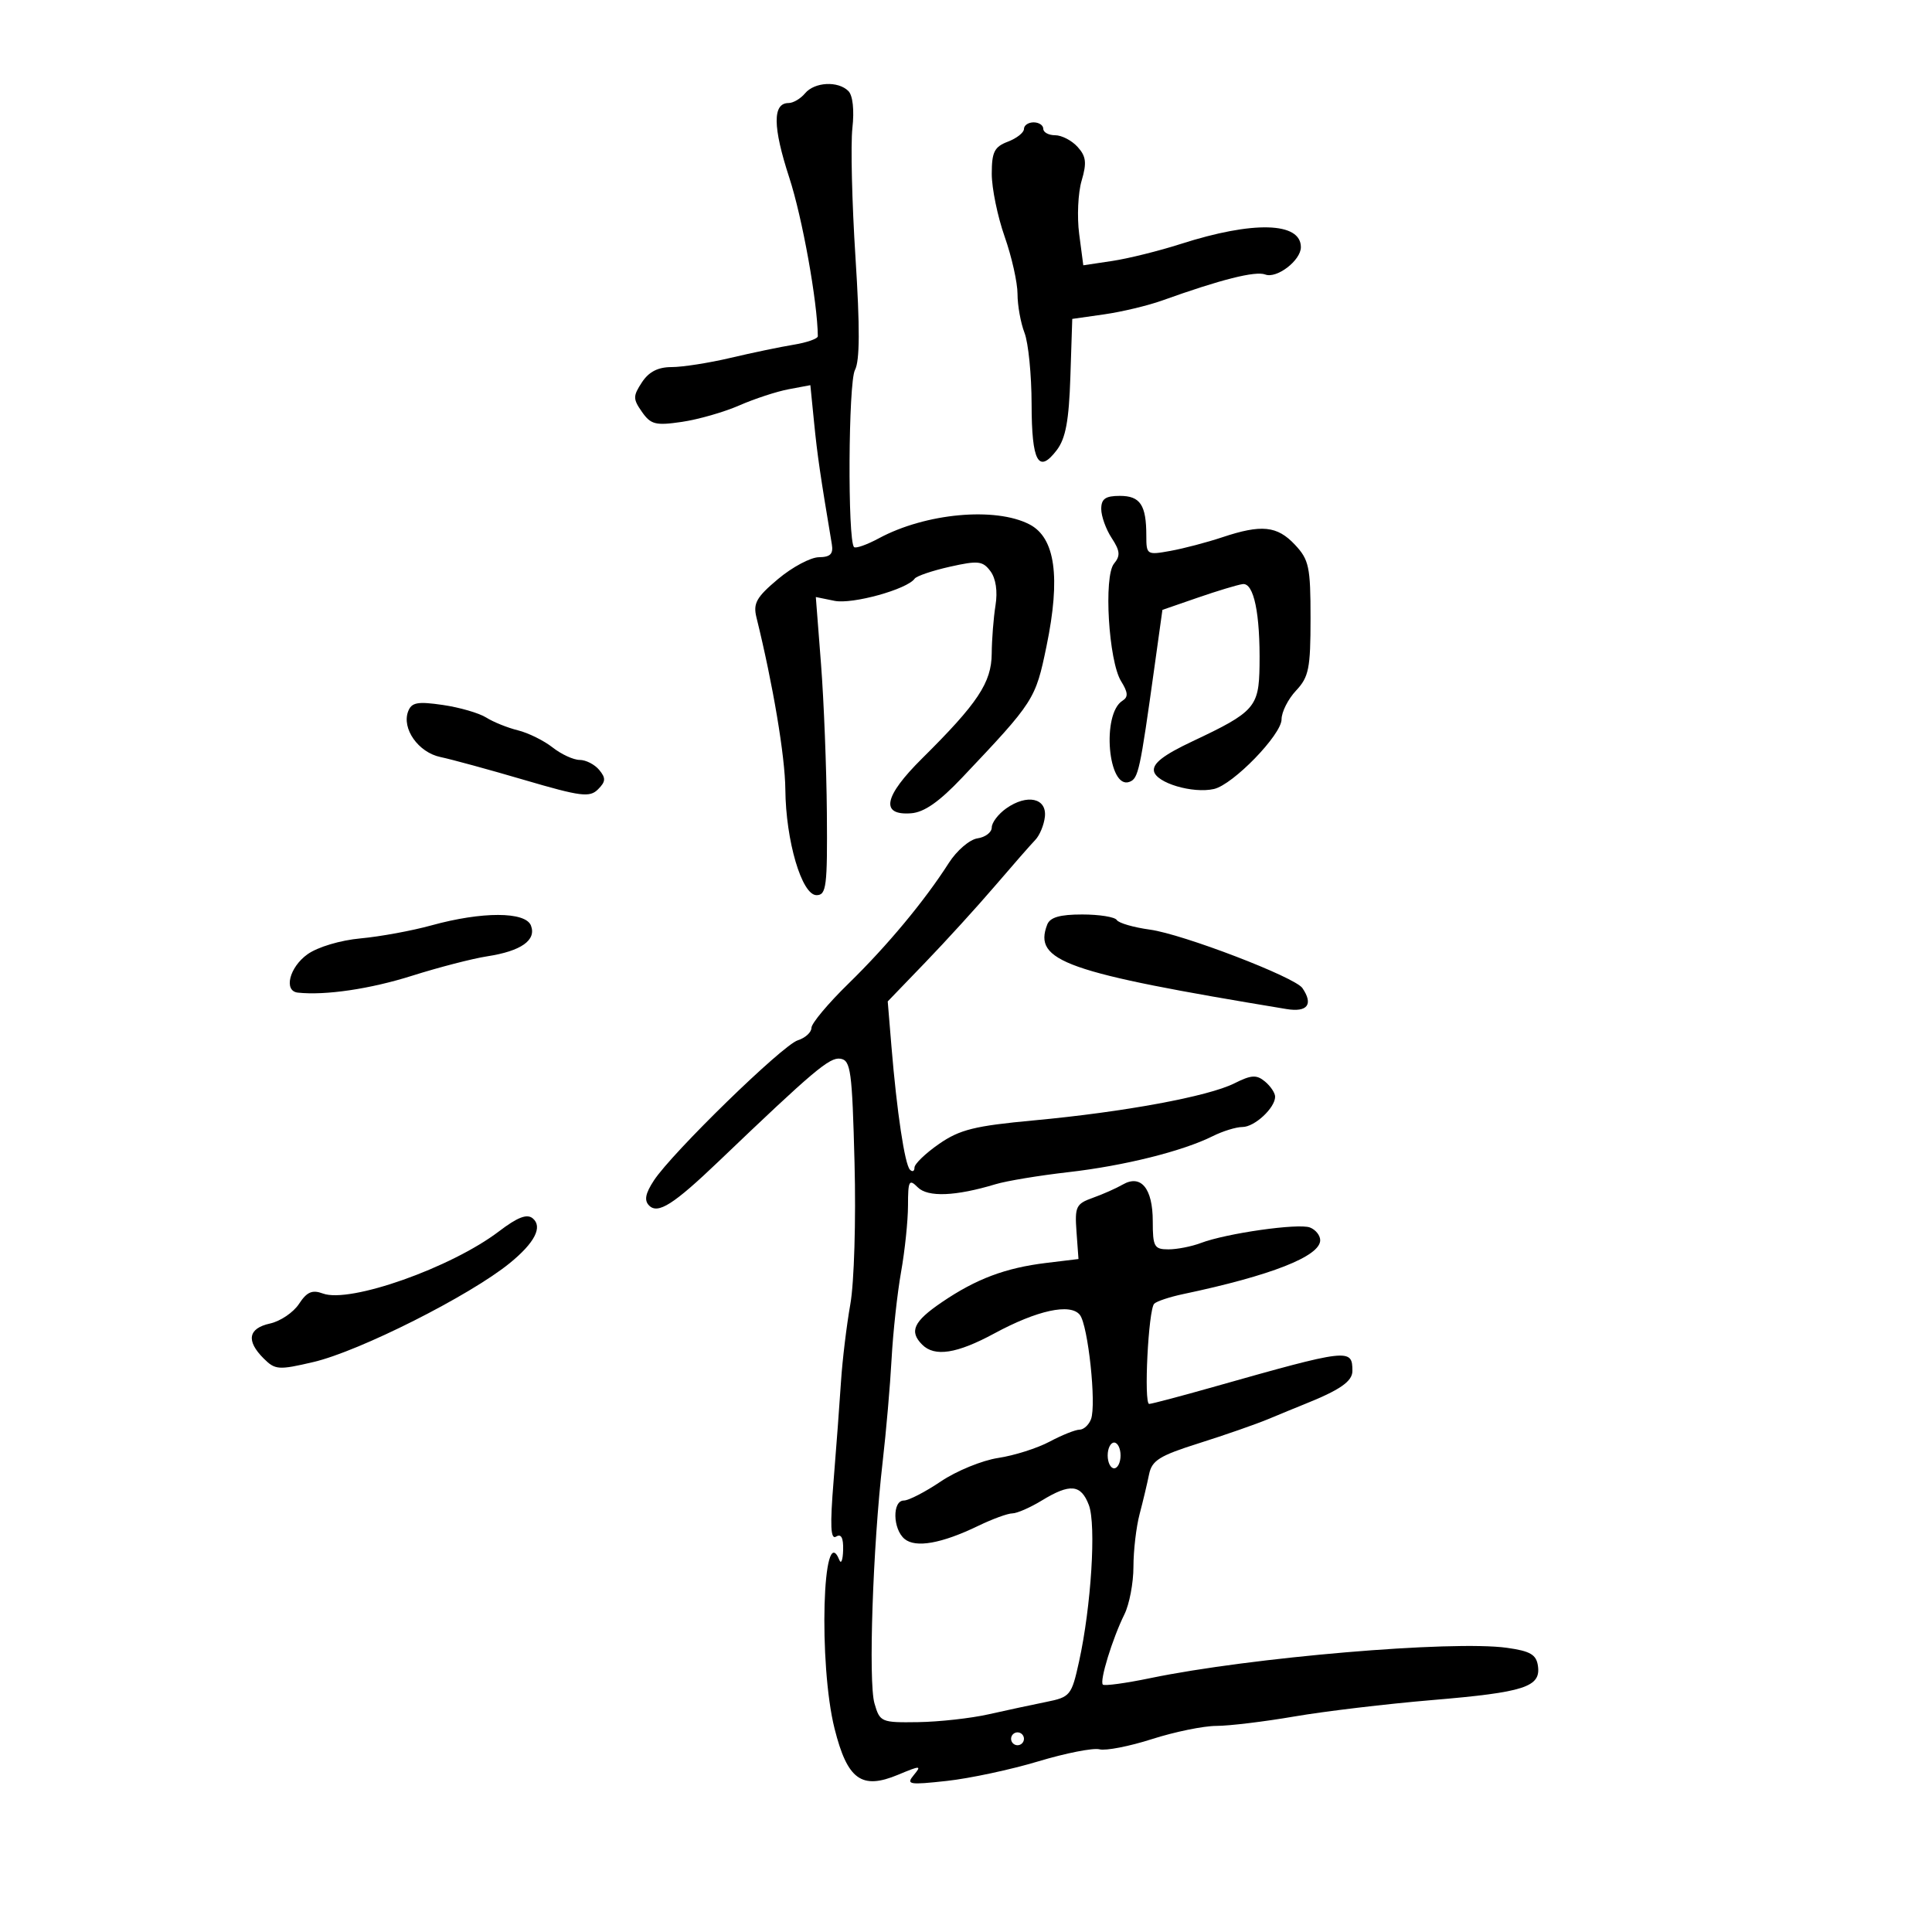 <svg xmlns="http://www.w3.org/2000/svg" width="300" height="300" viewBox="0 0 300 300" version="1.1">
	<path d="M 125 14.500 C 124.315 15.325, 123.166 16, 122.445 16 C 119.949 16, 119.985 19.698, 122.558 27.581 C 124.585 33.790, 126.935 46.835, 126.992 52.205 C 126.997 52.592, 125.313 53.186, 123.250 53.525 C 121.188 53.863, 116.771 54.783, 113.436 55.570 C 110.101 56.356, 105.990 57, 104.301 57 C 102.174 57, 100.753 57.728, 99.678 59.368 C 98.276 61.509, 98.276 61.950, 99.687 63.963 C 101.058 65.922, 101.805 66.108, 105.873 65.512 C 108.418 65.140, 112.432 63.989, 114.793 62.955 C 117.154 61.921, 120.604 60.790, 122.459 60.442 L 125.832 59.809 126.416 65.654 C 126.922 70.726, 127.355 73.694, 129.165 84.500 C 129.420 86.021, 128.939 86.506, 127.159 86.525 C 125.871 86.538, 123.018 88.061, 120.818 89.908 C 117.453 92.733, 116.920 93.681, 117.464 95.883 C 120.023 106.242, 121.902 117.427, 121.947 122.568 C 122.017 130.569, 124.501 139, 126.789 139 C 128.320 139, 128.489 137.657, 128.396 126.250 C 128.339 119.237, 127.930 108.821, 127.486 103.103 L 126.680 92.706 129.590 93.299 C 132.356 93.863, 140.864 91.507, 142.025 89.856 C 142.314 89.445, 144.777 88.610, 147.499 88 C 151.884 87.018, 152.601 87.097, 153.795 88.696 C 154.636 89.822, 154.932 91.815, 154.582 94 C 154.274 95.925, 154.009 99.300, 153.993 101.500 C 153.960 105.992, 151.828 109.201, 143.181 117.773 C 137.242 123.660, 136.642 126.643, 141.467 126.287 C 143.509 126.137, 145.844 124.504, 149.428 120.718 C 160.598 108.922, 160.791 108.621, 162.500 100.345 C 164.717 89.613, 163.862 83.497, 159.856 81.426 C 154.551 78.682, 143.720 79.682, 136.474 83.584 C 134.607 84.589, 132.870 85.204, 132.615 84.949 C 131.600 83.934, 131.727 59.379, 132.757 57.454 C 133.514 56.040, 133.538 50.875, 132.838 39.973 C 132.292 31.463, 132.076 22.424, 132.359 19.887 C 132.670 17.098, 132.424 14.824, 131.737 14.137 C 130.129 12.529, 126.472 12.727, 125 14.500 M 159 20.025 C 159 20.588, 157.875 21.477, 156.500 22 C 154.401 22.798, 154 23.601, 154 27 C 154 29.228, 154.900 33.611, 156 36.740 C 157.100 39.870, 158 43.879, 158 45.650 C 158 47.421, 158.489 50.137, 159.086 51.685 C 159.684 53.233, 160.179 58.214, 160.186 62.753 C 160.201 71.720, 161.250 73.636, 164.094 69.894 C 165.475 68.078, 165.984 65.330, 166.207 58.510 L 166.500 49.520 171.472 48.811 C 174.206 48.421, 178.256 47.452, 180.472 46.658 C 189.557 43.399, 194.943 42.041, 196.465 42.625 C 198.253 43.311, 202 40.438, 202 38.380 C 202 34.470, 194.606 34.270, 183.366 37.875 C 179.992 38.957, 175.203 40.147, 172.723 40.519 L 168.214 41.195 167.576 36.347 C 167.224 33.681, 167.394 29.953, 167.953 28.061 C 168.775 25.277, 168.657 24.278, 167.329 22.811 C 166.428 21.815, 164.860 21, 163.845 21 C 162.830 21, 162 20.550, 162 20 C 162 19.450, 161.325 19, 160.500 19 C 159.675 19, 159 19.461, 159 20.025 M 171 79.035 C 171 80.155, 171.728 82.182, 172.618 83.540 C 173.927 85.538, 173.998 86.298, 172.987 87.515 C 171.352 89.485, 172.143 102.653, 174.084 105.781 C 175.168 107.525, 175.217 108.237, 174.297 108.810 C 171.024 110.850, 172.053 122.684, 175.392 121.403 C 176.766 120.876, 177.016 119.723, 179.261 103.600 L 180.500 94.701 186 92.800 C 189.025 91.754, 192.156 90.809, 192.959 90.699 C 194.699 90.462, 195.698 95.293, 195.580 103.381 C 195.487 109.804, 194.812 110.565, 185.184 115.103 C 180.657 117.237, 178.960 118.552, 179.190 119.750 C 179.542 121.575, 185.214 123.260, 188.500 122.516 C 191.469 121.844, 199 114.086, 199 111.699 C 199 110.561, 200.012 108.552, 201.250 107.235 C 203.233 105.125, 203.500 103.792, 203.500 96.003 C 203.500 88.028, 203.264 86.915, 201.076 84.583 C 198.315 81.642, 195.886 81.394, 189.785 83.430 C 187.428 84.217, 183.813 85.167, 181.750 85.542 C 178.092 86.206, 178 86.148, 178 83.193 C 178 78.417, 177.060 77, 173.893 77 C 171.650 77, 171 77.457, 171 79.035 M 63.379 110.456 C 62.350 113.137, 64.964 116.837, 68.393 117.552 C 70.102 117.909, 75.975 119.514, 81.445 121.120 C 90.192 123.687, 91.567 123.862, 92.859 122.569 C 94.065 121.363, 94.098 120.823, 93.042 119.550 C 92.334 118.698, 90.971 118, 90.012 118 C 89.054 118, 87.161 117.128, 85.806 116.062 C 84.451 114.996, 82.028 113.800, 80.421 113.404 C 78.814 113.008, 76.600 112.115, 75.500 111.420 C 74.400 110.725, 71.368 109.845, 68.762 109.466 C 64.840 108.895, 63.912 109.066, 63.379 110.456 M 156.250 125.527 C 155.012 126.400, 154 127.732, 154 128.487 C 154 129.243, 153.003 130.005, 151.784 130.180 C 150.566 130.356, 148.562 132.075, 147.332 134 C 143.563 139.897, 137.779 146.851, 131.750 152.734 C 128.588 155.820, 126 158.912, 126 159.605 C 126 160.298, 125.045 161.168, 123.878 161.539 C 121.498 162.294, 104.366 178.985, 101.533 183.309 C 100.205 185.337, 100.004 186.404, 100.800 187.200 C 102.169 188.569, 104.596 187.027, 111.576 180.353 C 126.367 166.211, 128.810 164.149, 130.485 164.395 C 132.105 164.633, 132.320 166.210, 132.692 180.579 C 132.923 189.461, 132.635 199.153, 132.042 202.500 C 131.458 205.800, 130.805 211.200, 130.592 214.500 C 130.379 217.800, 129.861 224.734, 129.442 229.909 C 128.869 236.959, 128.969 239.137, 129.839 238.600 C 130.621 238.117, 130.974 238.800, 130.921 240.691 C 130.878 242.236, 130.614 242.935, 130.336 242.244 C 127.722 235.762, 127.078 258.420, 129.591 268.424 C 131.583 276.353, 133.787 277.951, 139.459 275.581 C 142.949 274.123, 143.140 274.127, 141.897 275.624 C 140.667 277.106, 141.118 277.186, 147.024 276.540 C 150.586 276.150, 156.978 274.783, 161.228 273.503 C 165.478 272.223, 169.753 271.381, 170.728 271.633 C 171.703 271.884, 175.371 271.170, 178.880 270.045 C 182.389 268.920, 186.889 267.999, 188.880 267.997 C 190.871 267.995, 196.325 267.336, 201 266.532 C 205.675 265.728, 215.311 264.581, 222.413 263.983 C 236.725 262.778, 239.276 261.953, 238.811 258.682 C 238.560 256.924, 237.625 256.378, 234 255.872 C 225.514 254.689, 194.165 257.355, 178.591 260.584 C 174.792 261.372, 171.488 261.821, 171.250 261.583 C 170.708 261.042, 172.734 254.443, 174.600 250.669 C 175.370 249.112, 176 245.789, 176 243.285 C 176 240.781, 176.430 237.105, 176.955 235.116 C 177.480 233.127, 178.141 230.349, 178.425 228.942 C 178.864 226.768, 180.036 226.039, 186.221 224.088 C 190.224 222.825, 195.075 221.133, 197 220.328 C 198.925 219.523, 201.400 218.505, 202.500 218.066 C 208.046 215.852, 210 214.503, 210 212.890 C 210 209.339, 209.507 209.396, 188.304 215.397 C 183.246 216.829, 178.810 218, 178.445 218 C 177.581 218, 178.317 203.350, 179.226 202.440 C 179.608 202.058, 181.626 201.387, 183.710 200.948 C 197.368 198.072, 205 195.073, 205 192.581 C 205 191.829, 204.283 190.939, 203.407 190.603 C 201.615 189.915, 190.423 191.508, 186.460 193.015 C 185.035 193.557, 182.774 194, 181.435 194 C 179.226 194, 179 193.594, 179 189.622 C 179 184.530, 177.167 182.301, 174.328 183.942 C 173.323 184.523, 171.228 185.451, 169.674 186.004 C 167.094 186.921, 166.875 187.379, 167.157 191.254 L 167.467 195.500 162.484 196.104 C 156.121 196.875, 151.583 198.581, 146.250 202.207 C 141.855 205.195, 141.140 206.740, 143.200 208.800 C 145.136 210.736, 148.585 210.200, 154.384 207.063 C 161.066 203.448, 166.217 202.328, 167.680 204.174 C 168.959 205.787, 170.275 218.121, 169.408 220.378 C 169.066 221.270, 168.265 222, 167.628 222 C 166.991 222, 164.902 222.836, 162.985 223.857 C 161.068 224.879, 157.475 226.018, 155 226.390 C 152.525 226.761, 148.520 228.400, 146.100 230.032 C 143.679 231.665, 141.092 233, 140.350 233 C 138.538 233, 138.620 237.440, 140.459 238.966 C 142.185 240.399, 146.211 239.683, 151.909 236.930 C 154.106 235.868, 156.488 234.998, 157.202 234.996 C 157.916 234.994, 159.973 234.094, 161.774 232.996 C 166.166 230.318, 167.852 230.481, 169.076 233.700 C 170.236 236.750, 169.441 249.446, 167.556 257.996 C 166.388 263.292, 166.201 263.520, 162.422 264.282 C 160.265 264.717, 156.250 265.579, 153.500 266.198 C 150.750 266.817, 145.835 267.363, 142.577 267.412 C 136.827 267.497, 136.629 267.413, 135.786 264.500 C 134.823 261.171, 135.535 240.163, 137.057 227 C 137.598 222.325, 138.223 215.125, 138.446 211 C 138.670 206.875, 139.333 200.800, 139.920 197.500 C 140.508 194.200, 140.991 189.555, 140.994 187.179 C 140.999 183.328, 141.164 183.021, 142.507 184.365 C 144.075 185.932, 148.376 185.761, 154.594 183.883 C 156.295 183.369, 161.374 182.528, 165.880 182.014 C 174.548 181.025, 183.633 178.759, 188.331 176.413 C 189.888 175.636, 191.956 175, 192.926 175 C 194.807 175, 198 172.038, 198 170.294 C 198 169.717, 197.290 168.656, 196.423 167.936 C 195.115 166.851, 194.306 166.899, 191.673 168.221 C 187.617 170.257, 174.529 172.676, 160.565 173.971 C 151.344 174.825, 149.032 175.399, 145.815 177.628 C 143.717 179.082, 142 180.736, 142 181.303 C 142 181.870, 141.685 182.018, 141.299 181.632 C 140.492 180.825, 139.261 172.633, 138.424 162.500 L 137.846 155.500 143.673 149.453 C 146.878 146.128, 151.750 140.778, 154.500 137.566 C 157.250 134.353, 160.062 131.144, 160.749 130.435 C 161.436 129.725, 162.111 128.101, 162.249 126.826 C 162.564 123.915, 159.482 123.248, 156.250 125.527 M 67 143.690 C 63.975 144.526, 59.027 145.436, 56.004 145.712 C 52.854 145.999, 49.333 147.051, 47.754 148.175 C 44.938 150.180, 44.001 153.893, 46.250 154.134 C 50.540 154.595, 57.500 153.566, 64 151.509 C 68.125 150.204, 73.371 148.848, 75.658 148.496 C 80.910 147.687, 83.319 145.994, 82.447 143.724 C 81.608 141.535, 74.851 141.521, 67 143.690 M 162.607 143.582 C 160.427 149.262, 165.379 151.008, 199.750 156.682 C 203.020 157.222, 203.974 155.971, 202.235 153.425 C 201.072 151.723, 183.671 145.054, 178.569 144.354 C 176.026 144.006, 173.706 143.334, 173.414 142.860 C 173.121 142.387, 170.707 142, 168.048 142 C 164.562 142, 163.045 142.441, 162.607 143.582 M 77.491 191.195 C 70.073 196.846, 54.334 202.407, 50.146 200.858 C 48.478 200.241, 47.654 200.599, 46.428 202.469 C 45.562 203.792, 43.536 205.163, 41.926 205.516 C 38.540 206.260, 38.185 208.185, 40.928 210.928 C 42.727 212.727, 43.245 212.765, 48.678 211.492 C 55.814 209.821, 72.950 201.188, 79.149 196.142 C 83.035 192.979, 84.307 190.500, 82.720 189.183 C 81.830 188.444, 80.362 189.009, 77.491 191.195 M 172 226 C 172 227.100, 172.450 228, 173 228 C 173.550 228, 174 227.100, 174 226 C 174 224.900, 173.550 224, 173 224 C 172.450 224, 172 224.900, 172 226 M 157 270 C 157 270.550, 157.450 271, 158 271 C 158.550 271, 159 270.550, 159 270 C 159 269.450, 158.550 269, 158 269 C 157.450 269, 157 269.450, 157 270" stroke="none" fill="black" fill-rule="evenodd"/>
</svg>